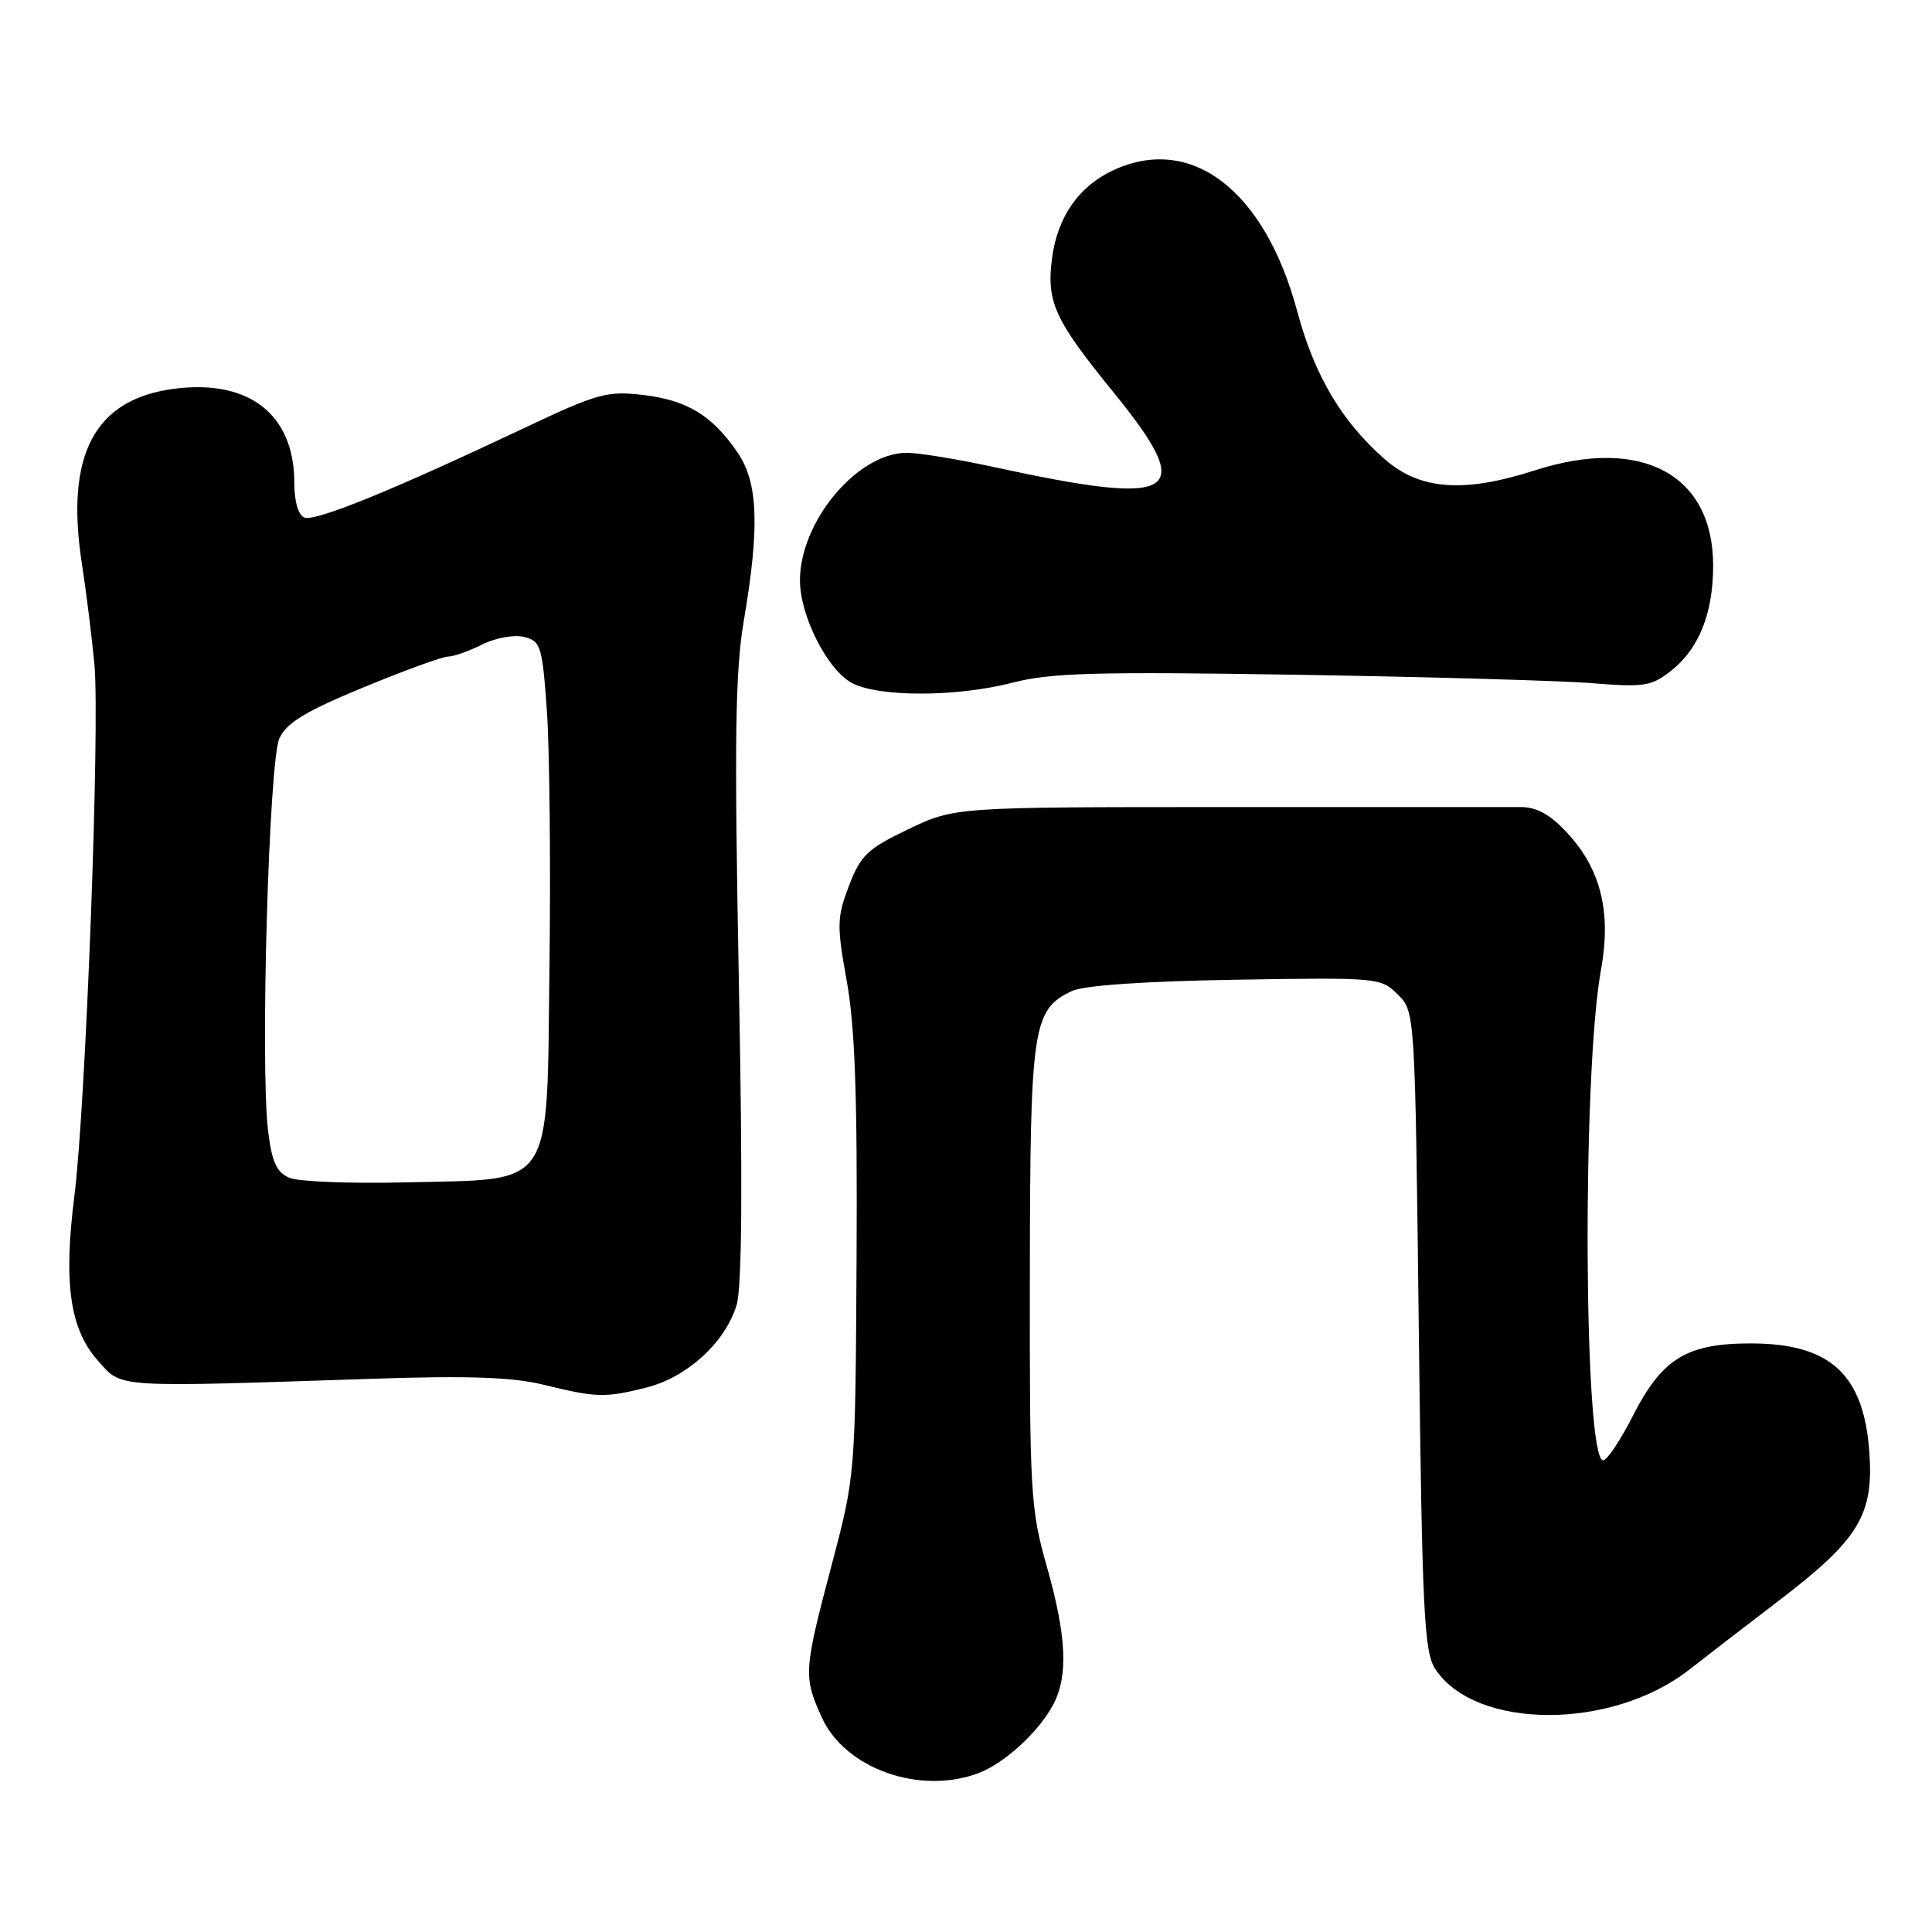 <?xml version="1.0" encoding="UTF-8" standalone="no"?>
<!DOCTYPE svg PUBLIC "-//W3C//DTD SVG 1.1//EN" "http://www.w3.org/Graphics/SVG/1.1/DTD/svg11.dtd" >
<svg xmlns="http://www.w3.org/2000/svg" xmlns:xlink="http://www.w3.org/1999/xlink" version="1.1" viewBox="0 0 256 256">
 <g >
 <path fill="currentColor"
d=" M 129.68 234.94 C 133.13 233.63 137.70 229.43 139.59 225.80 C 141.57 222.00 141.32 216.76 138.69 207.50 C 136.55 199.96 136.42 197.75 136.46 169.00 C 136.50 135.93 136.82 133.81 142.01 131.33 C 143.59 130.57 151.56 130.02 163.72 129.82 C 182.59 129.51 182.98 129.54 185.22 131.78 C 187.50 134.05 187.50 134.05 188.00 176.32 C 188.44 213.63 188.70 218.89 190.18 221.15 C 195.49 229.24 213.56 229.29 223.85 221.23 C 225.76 219.73 231.15 215.57 235.83 212.00 C 246.35 203.94 248.30 200.72 247.69 192.34 C 246.95 182.09 242.49 178.01 232.00 178.01 C 223.48 178.01 220.24 180.00 216.35 187.63 C 214.71 190.86 212.94 193.50 212.43 193.50 C 209.85 193.50 209.62 142.32 212.14 128.50 C 213.53 120.90 212.13 115.19 207.69 110.39 C 205.41 107.92 203.64 106.94 201.50 106.94 C 199.85 106.95 182.30 106.95 162.50 106.94 C 126.50 106.94 126.50 106.94 120.37 109.87 C 114.94 112.47 114.04 113.32 112.49 117.38 C 110.89 121.58 110.87 122.61 112.20 130.00 C 113.29 136.00 113.62 145.37 113.50 166.78 C 113.34 195.50 113.34 195.50 110.17 207.48 C 106.49 221.40 106.44 222.17 108.90 227.58 C 111.98 234.37 121.90 237.88 129.68 234.94 Z  M 85.67 183.85 C 91.04 182.50 96.09 177.89 97.60 172.94 C 98.32 170.60 98.42 156.92 97.90 130.00 C 97.29 97.78 97.41 88.96 98.58 82.12 C 100.67 69.80 100.45 63.96 97.75 59.99 C 94.40 55.07 91.07 53.03 85.25 52.34 C 80.42 51.77 79.19 52.11 69.26 56.81 C 52.04 64.96 41.79 69.13 40.34 68.58 C 39.52 68.26 39.00 66.48 39.00 63.98 C 39.00 54.95 33.06 50.26 23.19 51.50 C 12.54 52.83 8.61 60.20 10.85 74.68 C 11.43 78.43 12.17 84.43 12.51 88.01 C 13.26 96.18 11.37 146.45 9.85 158.54 C 8.39 170.08 9.27 176.15 12.99 180.31 C 16.22 183.94 14.77 183.84 49.50 182.69 C 62.05 182.27 67.94 182.48 72.00 183.48 C 79.04 185.21 80.17 185.24 85.67 183.85 Z  M 134.20 90.45 C 139.22 89.15 145.28 88.98 171.84 89.41 C 189.25 89.69 206.89 90.19 211.02 90.53 C 217.82 91.08 218.83 90.93 221.40 88.90 C 225.12 85.98 227.00 81.28 227.00 74.94 C 227.00 62.84 217.50 57.78 203.36 62.33 C 193.95 65.36 188.12 64.92 183.48 60.84 C 177.76 55.83 174.16 49.73 171.89 41.25 C 167.57 25.14 157.78 17.69 147.38 22.62 C 142.92 24.74 140.12 28.78 139.41 34.16 C 138.63 39.97 139.71 42.36 147.43 51.84 C 158.69 65.67 156.28 67.22 131.76 61.90 C 126.95 60.85 121.73 60.00 120.16 60.00 C 113.62 60.00 106.00 69.09 106.00 76.90 C 106.00 81.58 109.60 88.71 112.85 90.48 C 116.37 92.39 126.75 92.38 134.20 90.45 Z  M 38.33 156.06 C 36.64 155.33 36.02 153.96 35.52 149.81 C 34.47 141.15 35.63 100.87 37.02 97.84 C 37.97 95.77 40.46 94.26 48.14 91.09 C 53.58 88.84 58.64 87.00 59.37 87.00 C 60.10 87.00 62.13 86.28 63.89 85.40 C 65.69 84.51 68.13 84.07 69.45 84.40 C 71.66 84.95 71.86 85.61 72.47 94.25 C 72.82 99.34 72.98 114.48 72.81 127.89 C 72.43 158.08 73.68 156.18 53.78 156.67 C 46.48 156.85 39.52 156.58 38.33 156.06 Z "/>
</g>
</svg>